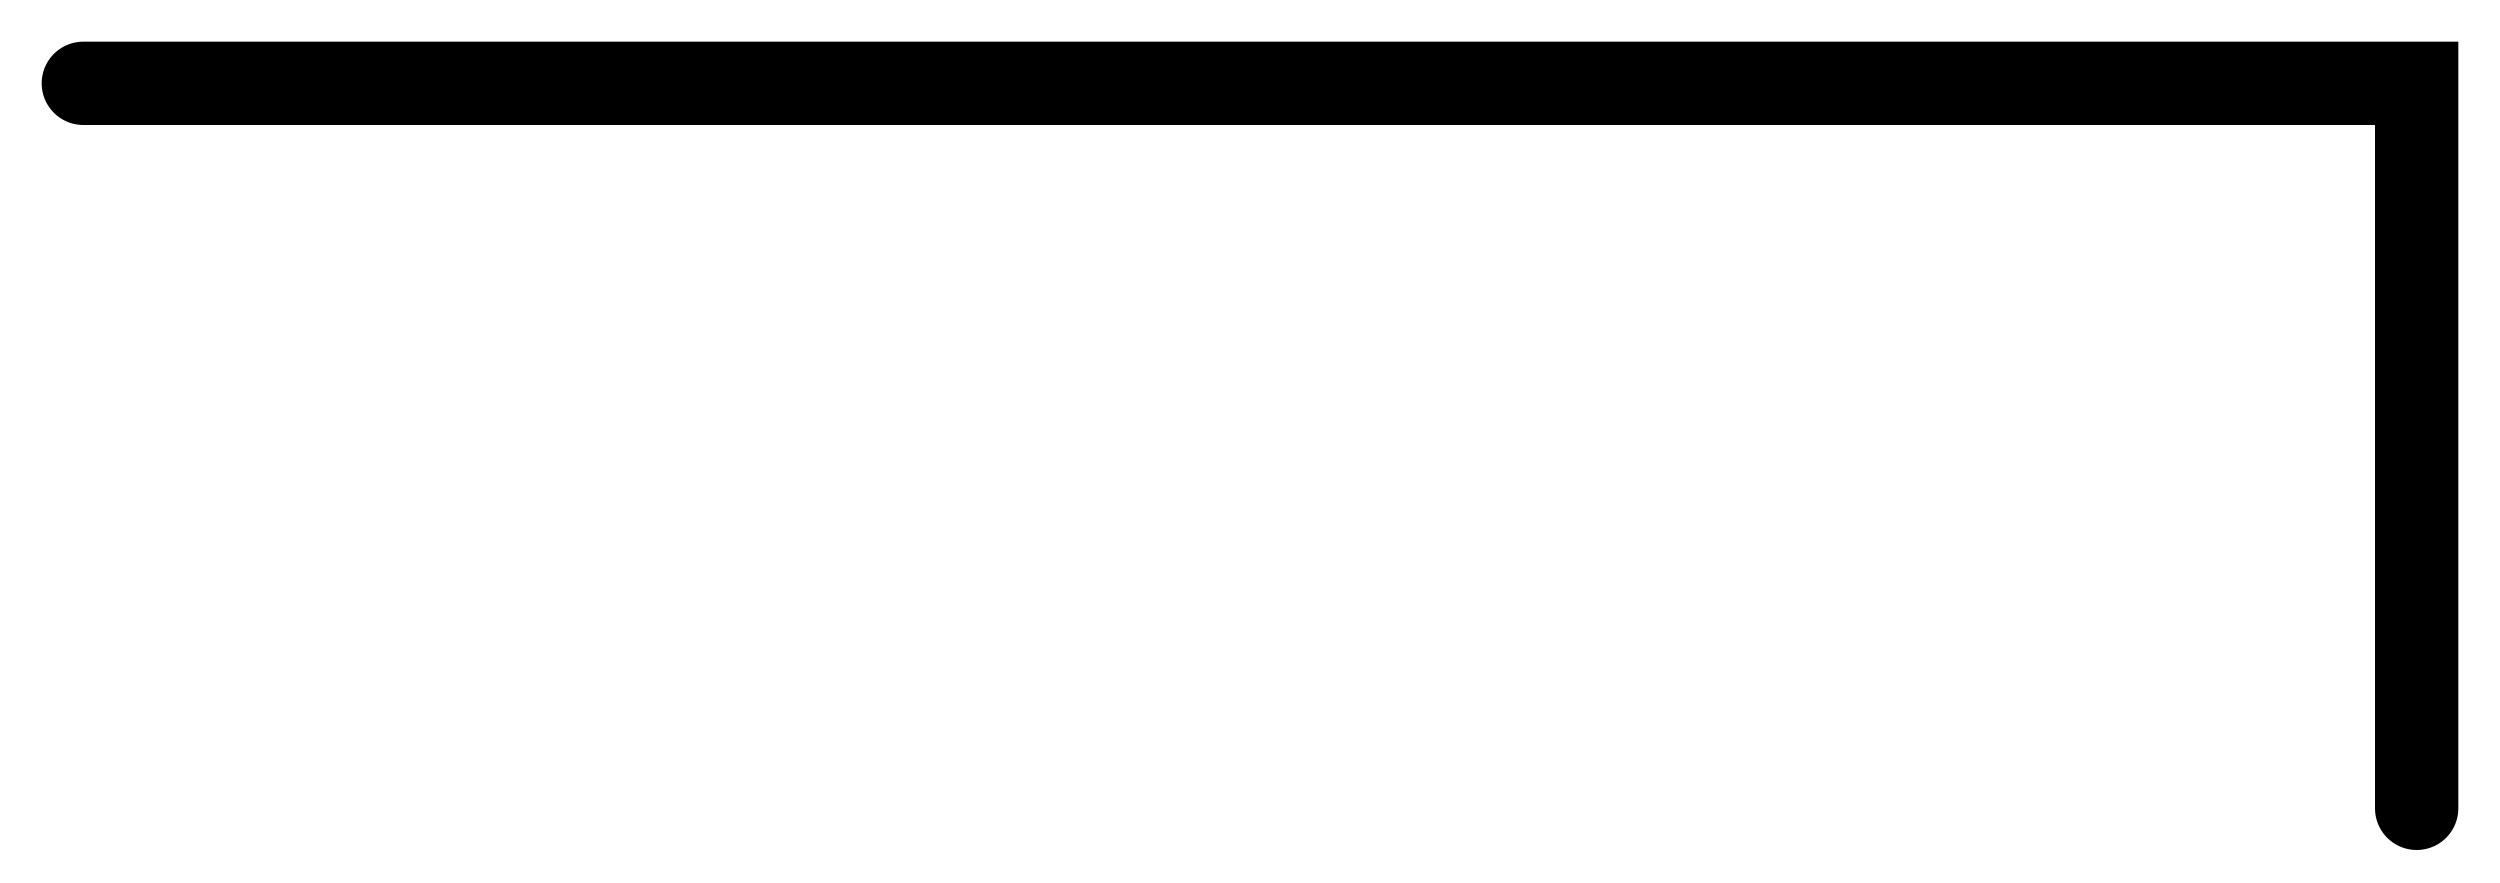 <?xml version="1.0" encoding="utf-8"?>
<!-- Generator: Adobe Illustrator 18.1.1, SVG Export Plug-In . SVG Version: 6.00 Build 0)  -->
<svg version="1.1" id="Layer_1" xmlns="http://www.w3.org/2000/svg" xmlns:xlink="http://www.w3.org/1999/xlink" x="0px" y="0px"
	 viewBox="709.5 415.5 30 10.6" enable-background="new 709.5 415.5 30 10.6" xml:space="preserve">
<rect x="200.6" y="3757.7" fill="none" width="3834.3" height="401.3"/>
<polyline fill="none" stroke="#000000" stroke-linecap="round" stroke-miterlimit="10" points="738.5,425.2 738.5,416.5 
	710.5,416.5 "/>
</svg>
